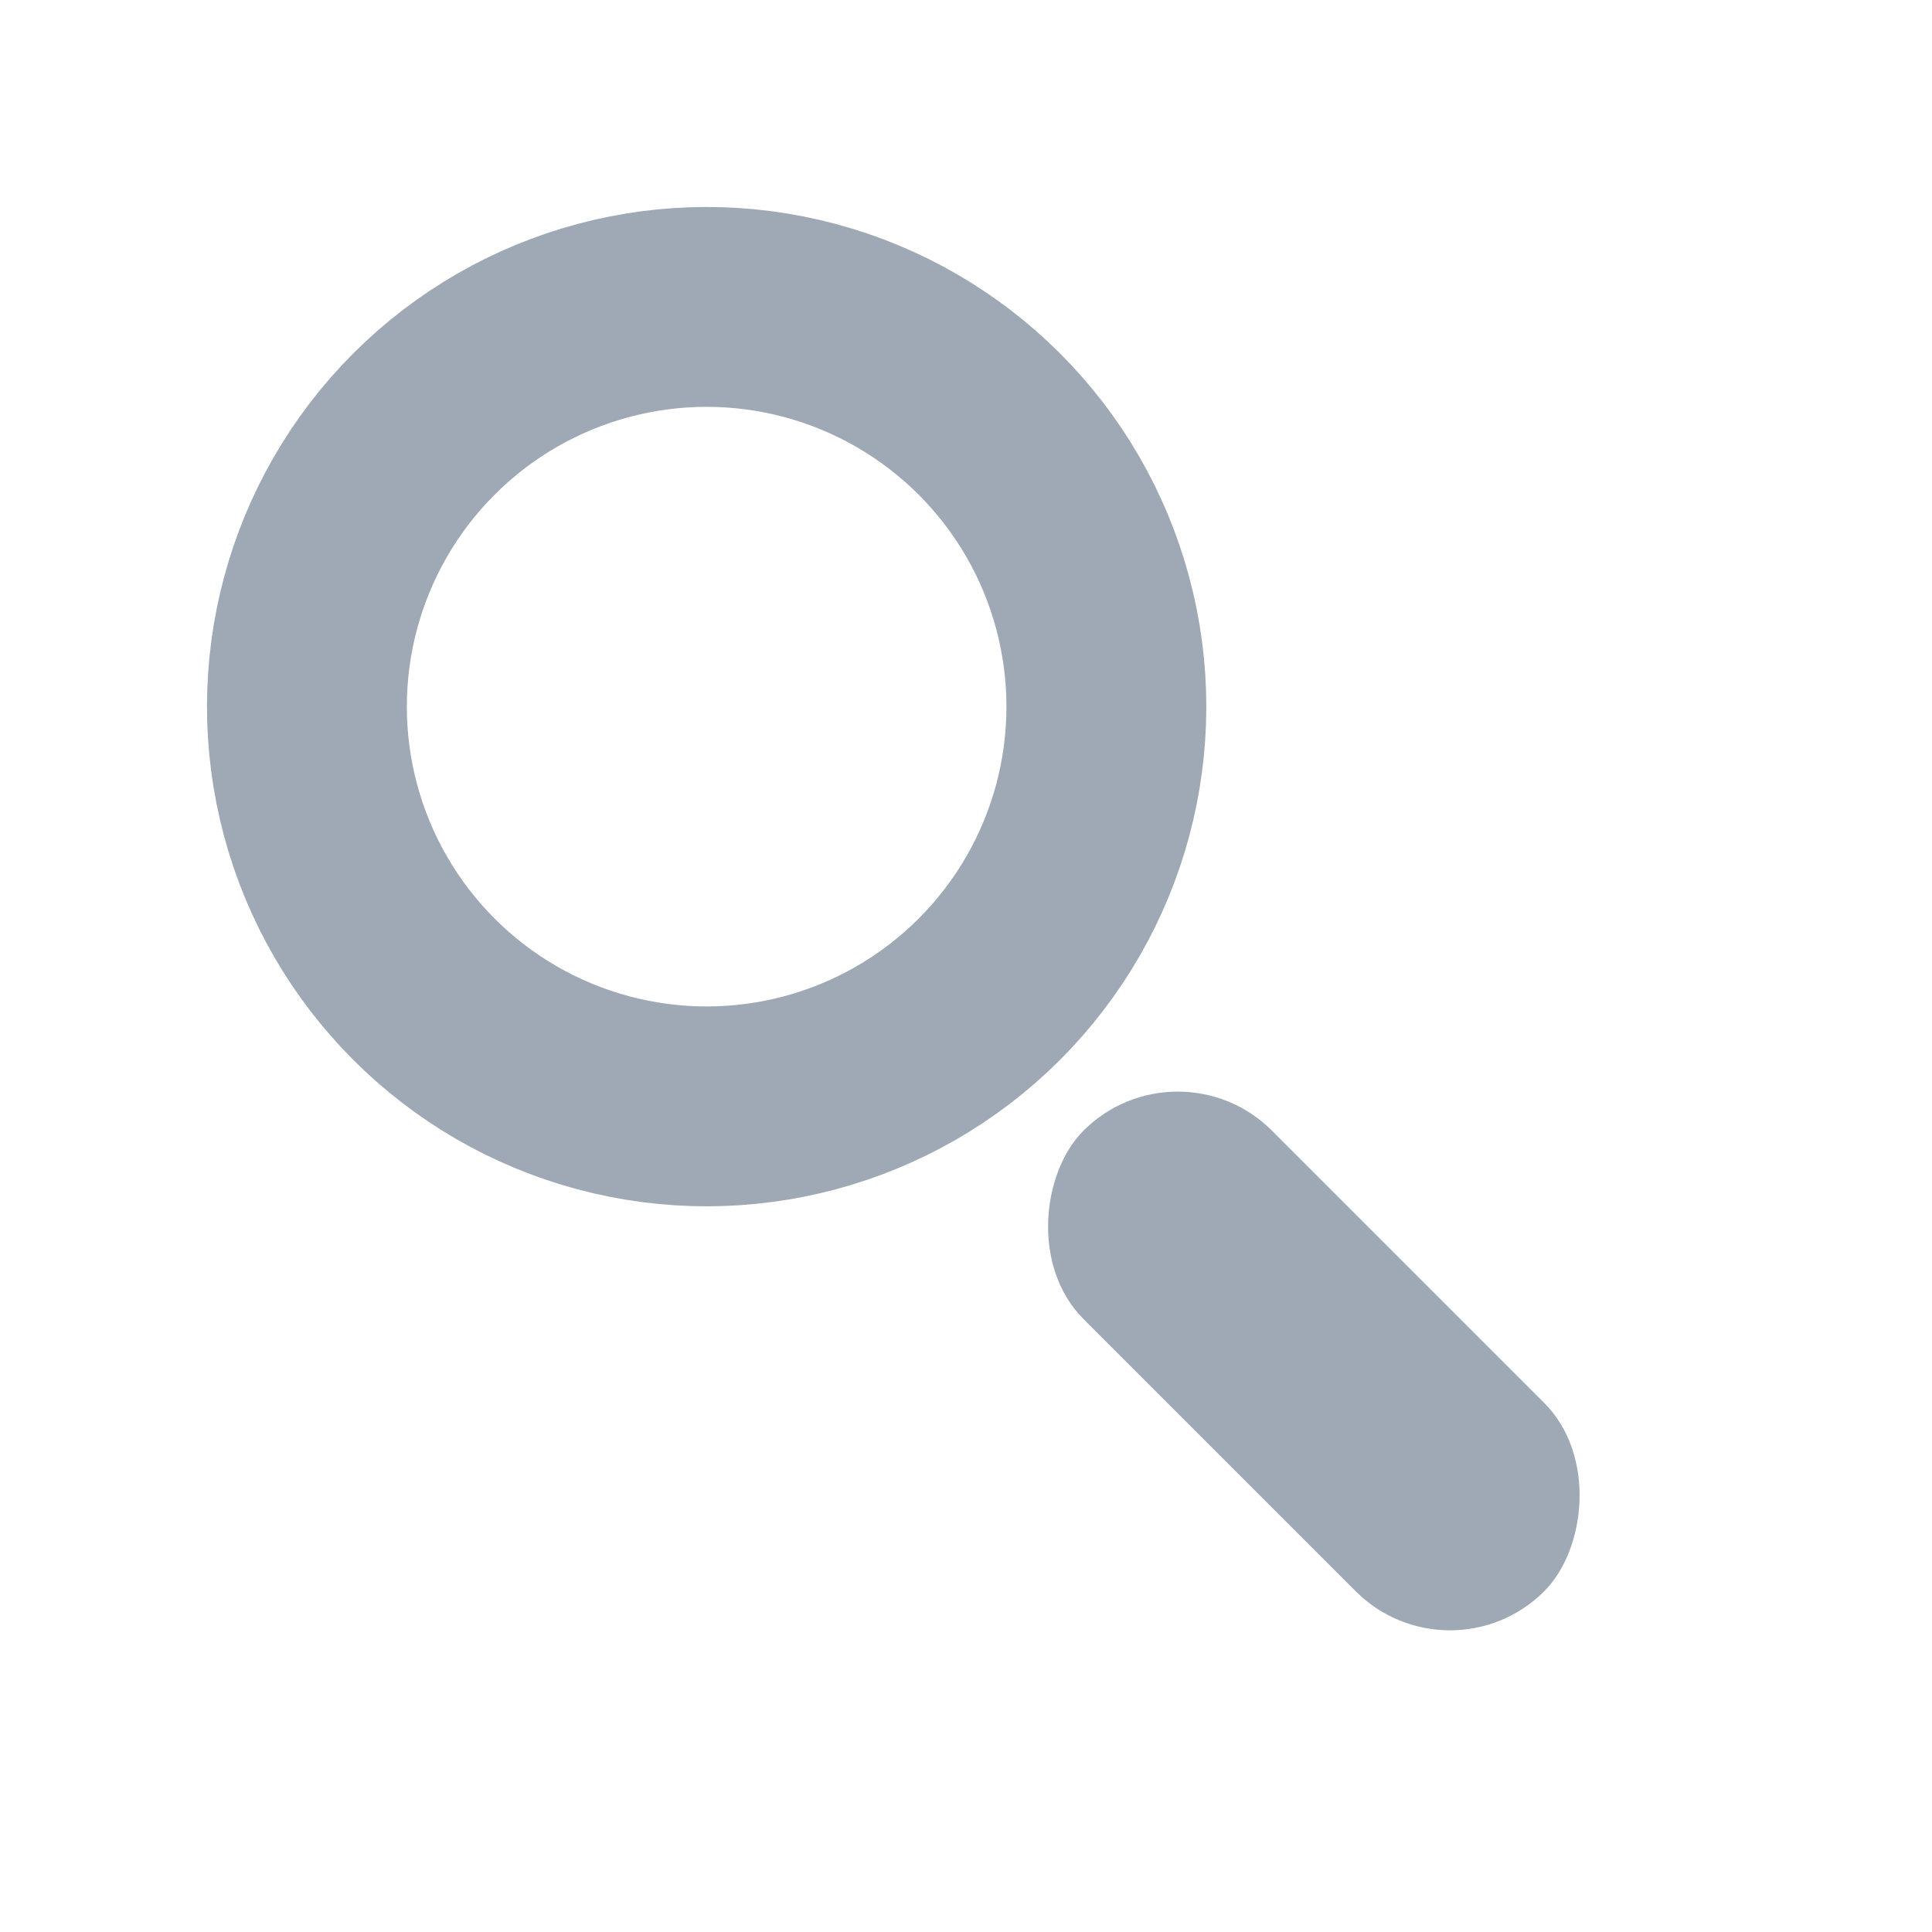 <svg width="29" height="29" viewBox="0 0 29 29" fill="none" xmlns="http://www.w3.org/2000/svg">
<circle cx="10.607" cy="10.607" r="6" transform="rotate(45 10.607 10.607)" stroke="#9FA9B6" stroke-width="3"/>
<rect x="17.678" y="15.557" width="9.779" height="4" rx="2" transform="rotate(45 17.678 15.557)" fill="#9FA9B6"/>
</svg>
